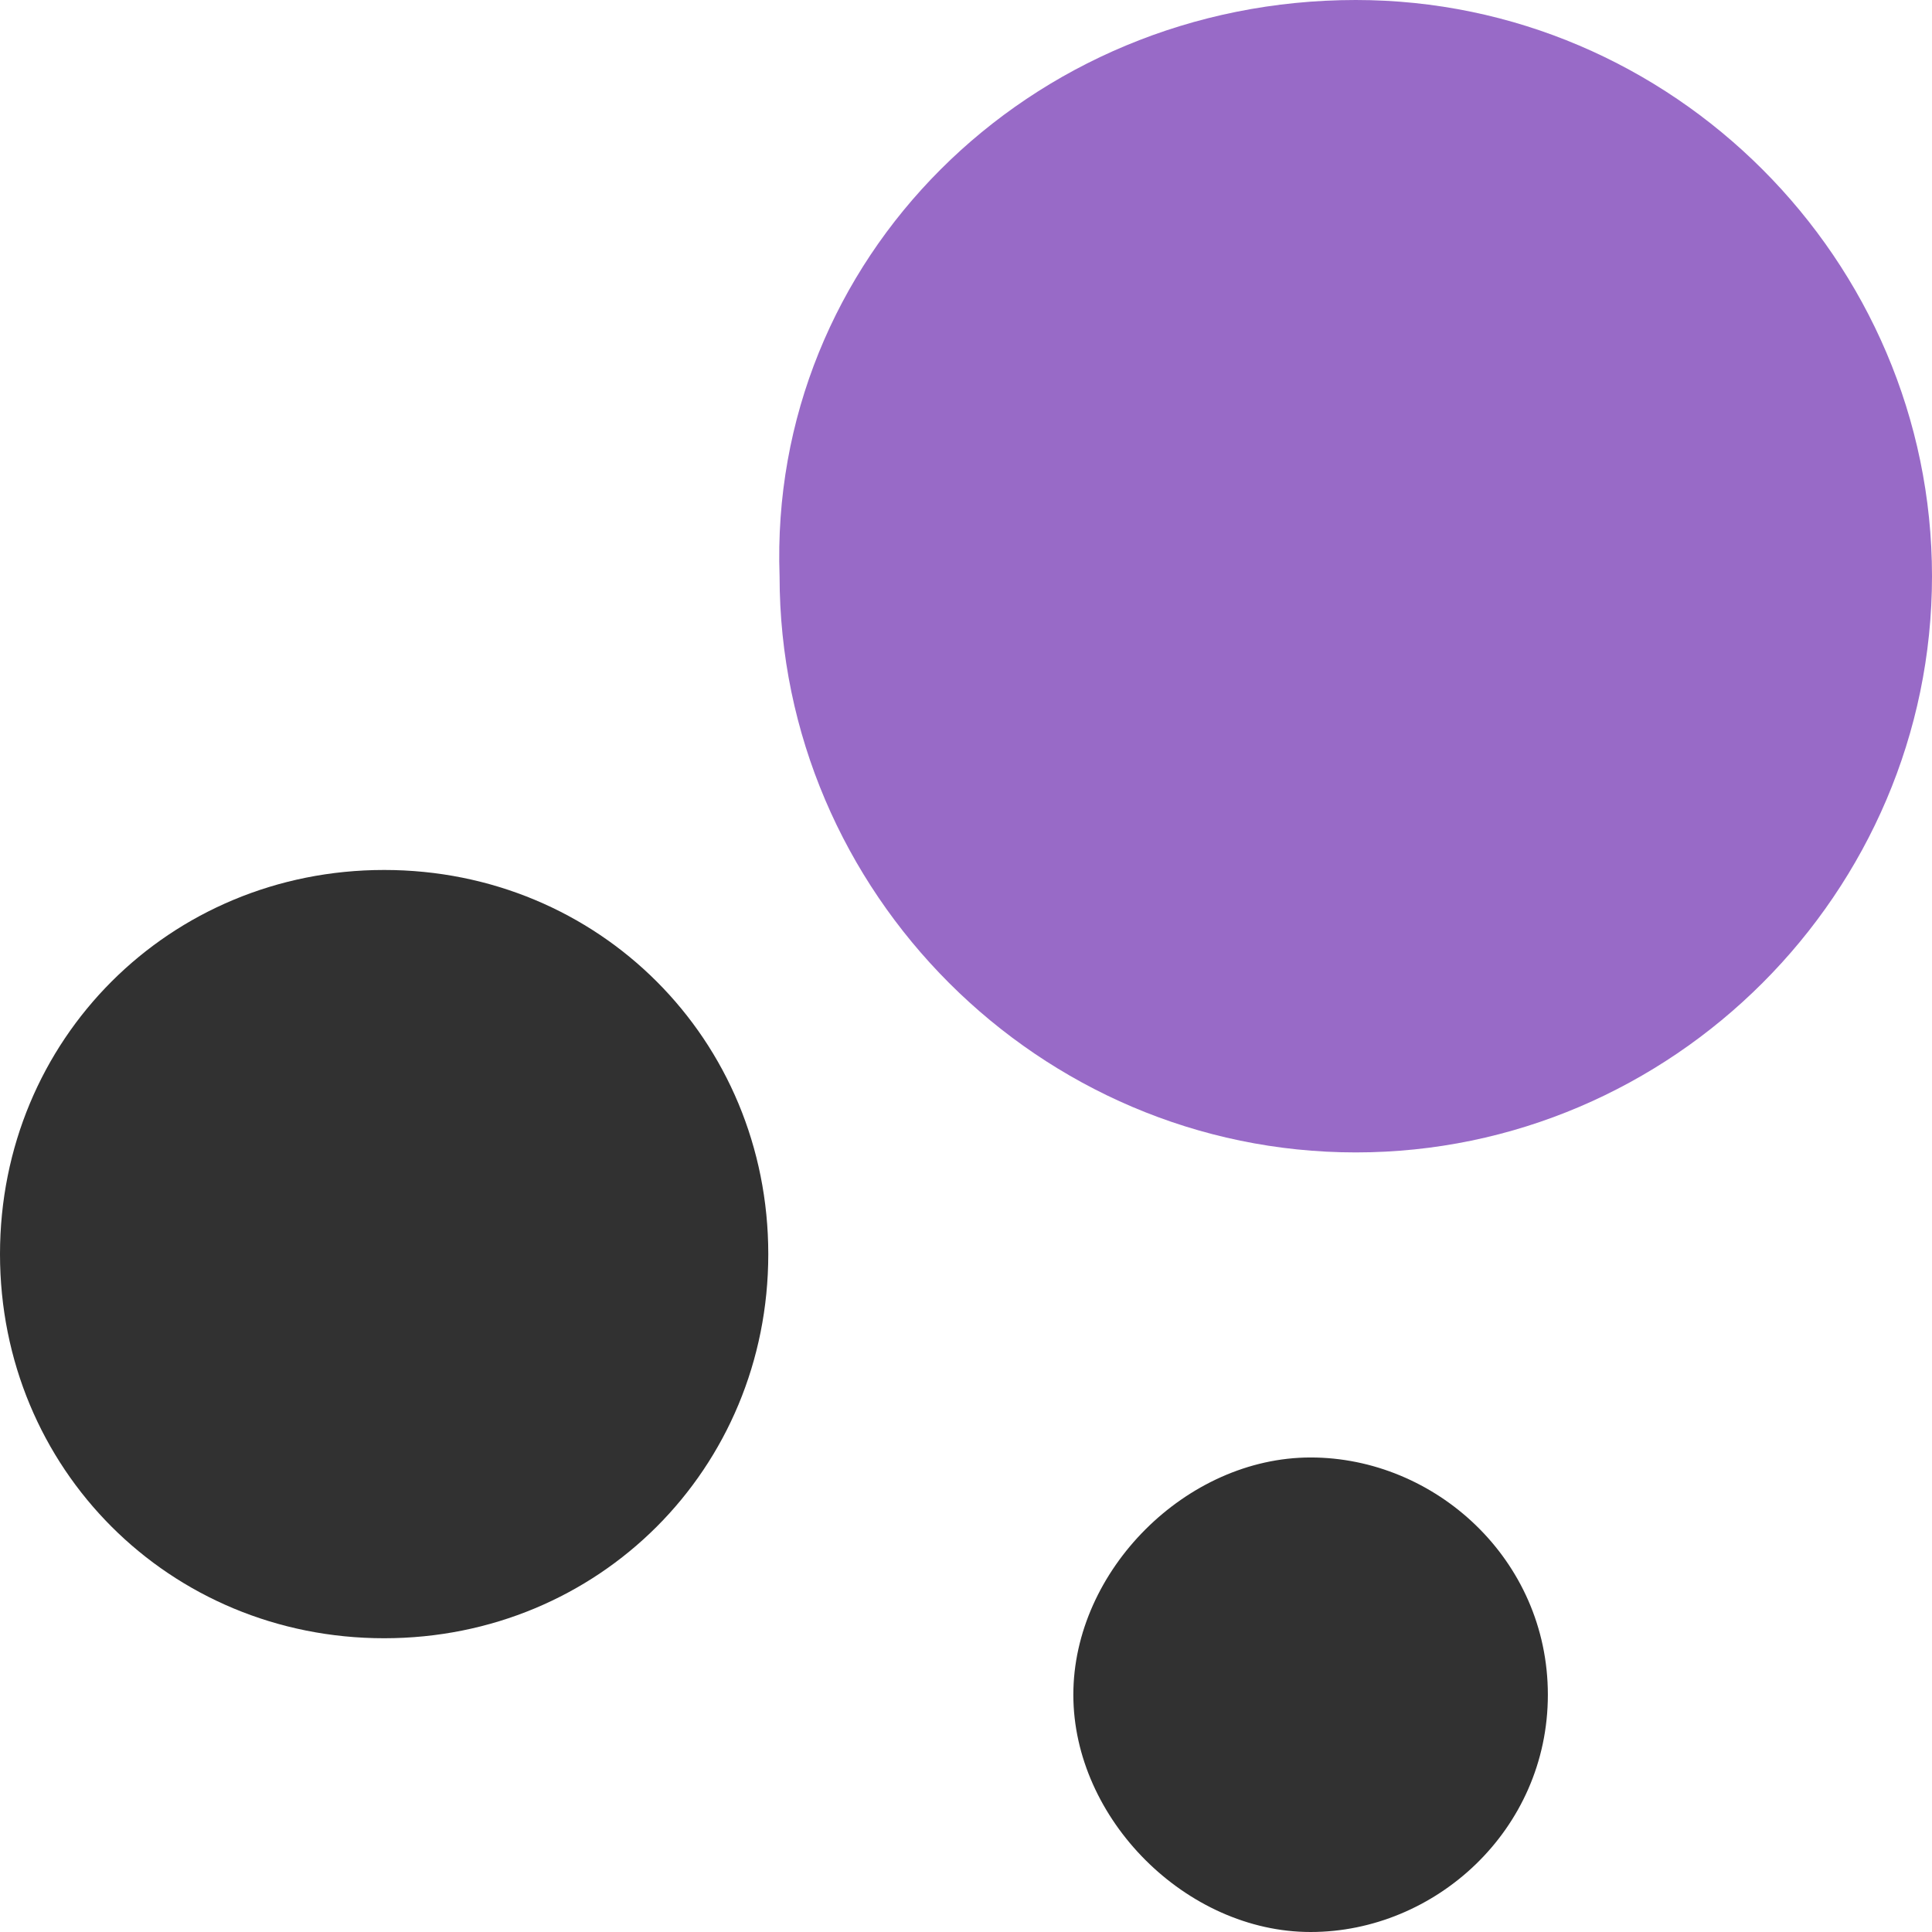 <?xml version="1.0" encoding="utf-8"?>
<!-- Generator: Adobe Illustrator 26.5.0, SVG Export Plug-In . SVG Version: 6.00 Build 0)  -->
<svg version="1.1" id="Layer_1" xmlns="http://www.w3.org/2000/svg" xmlns:xlink="http://www.w3.org/1999/xlink" x="0px" y="0px"
	 viewBox="0 0 17.1 17.1" style="enable-background:new 0 0 17.1 17.1;" xml:space="preserve">
<style type="text/css">
	.st0{fill:#313131;}
	.st1{fill:#986AC7;}
</style>
<g id="Icon_material-bubble-chart" transform="translate(-6 -6)">
	<path id="패스_107" class="st0" d="M12.8,17.1c0,1.9-1.5,3.4-3.4,3.4S6,19,6,17.1s1.5-3.4,3.4-3.4c0,0,0,0,0,0
		C11.3,13.7,12.8,15.2,12.8,17.1z"/>
	<path id="패스_108" class="st0" d="M19.7,21c0,1.2-1,2.1-2.1,2.1s-2.1-1-2.1-2.1s1-2.1,2.1-2.1S19.7,19.8,19.7,21L19.7,21z"/>
	<path id="패스_109" class="st1" d="M23.1,11.1c0,2.8-2.3,5.1-5.1,5.1c-2.8,0-5.1-2.3-5.1-5.1C12.8,8.3,15.1,6,18,6
		C20.8,6,23.1,8.3,23.1,11.1L23.1,11.1z"/>
</g>
</svg>
